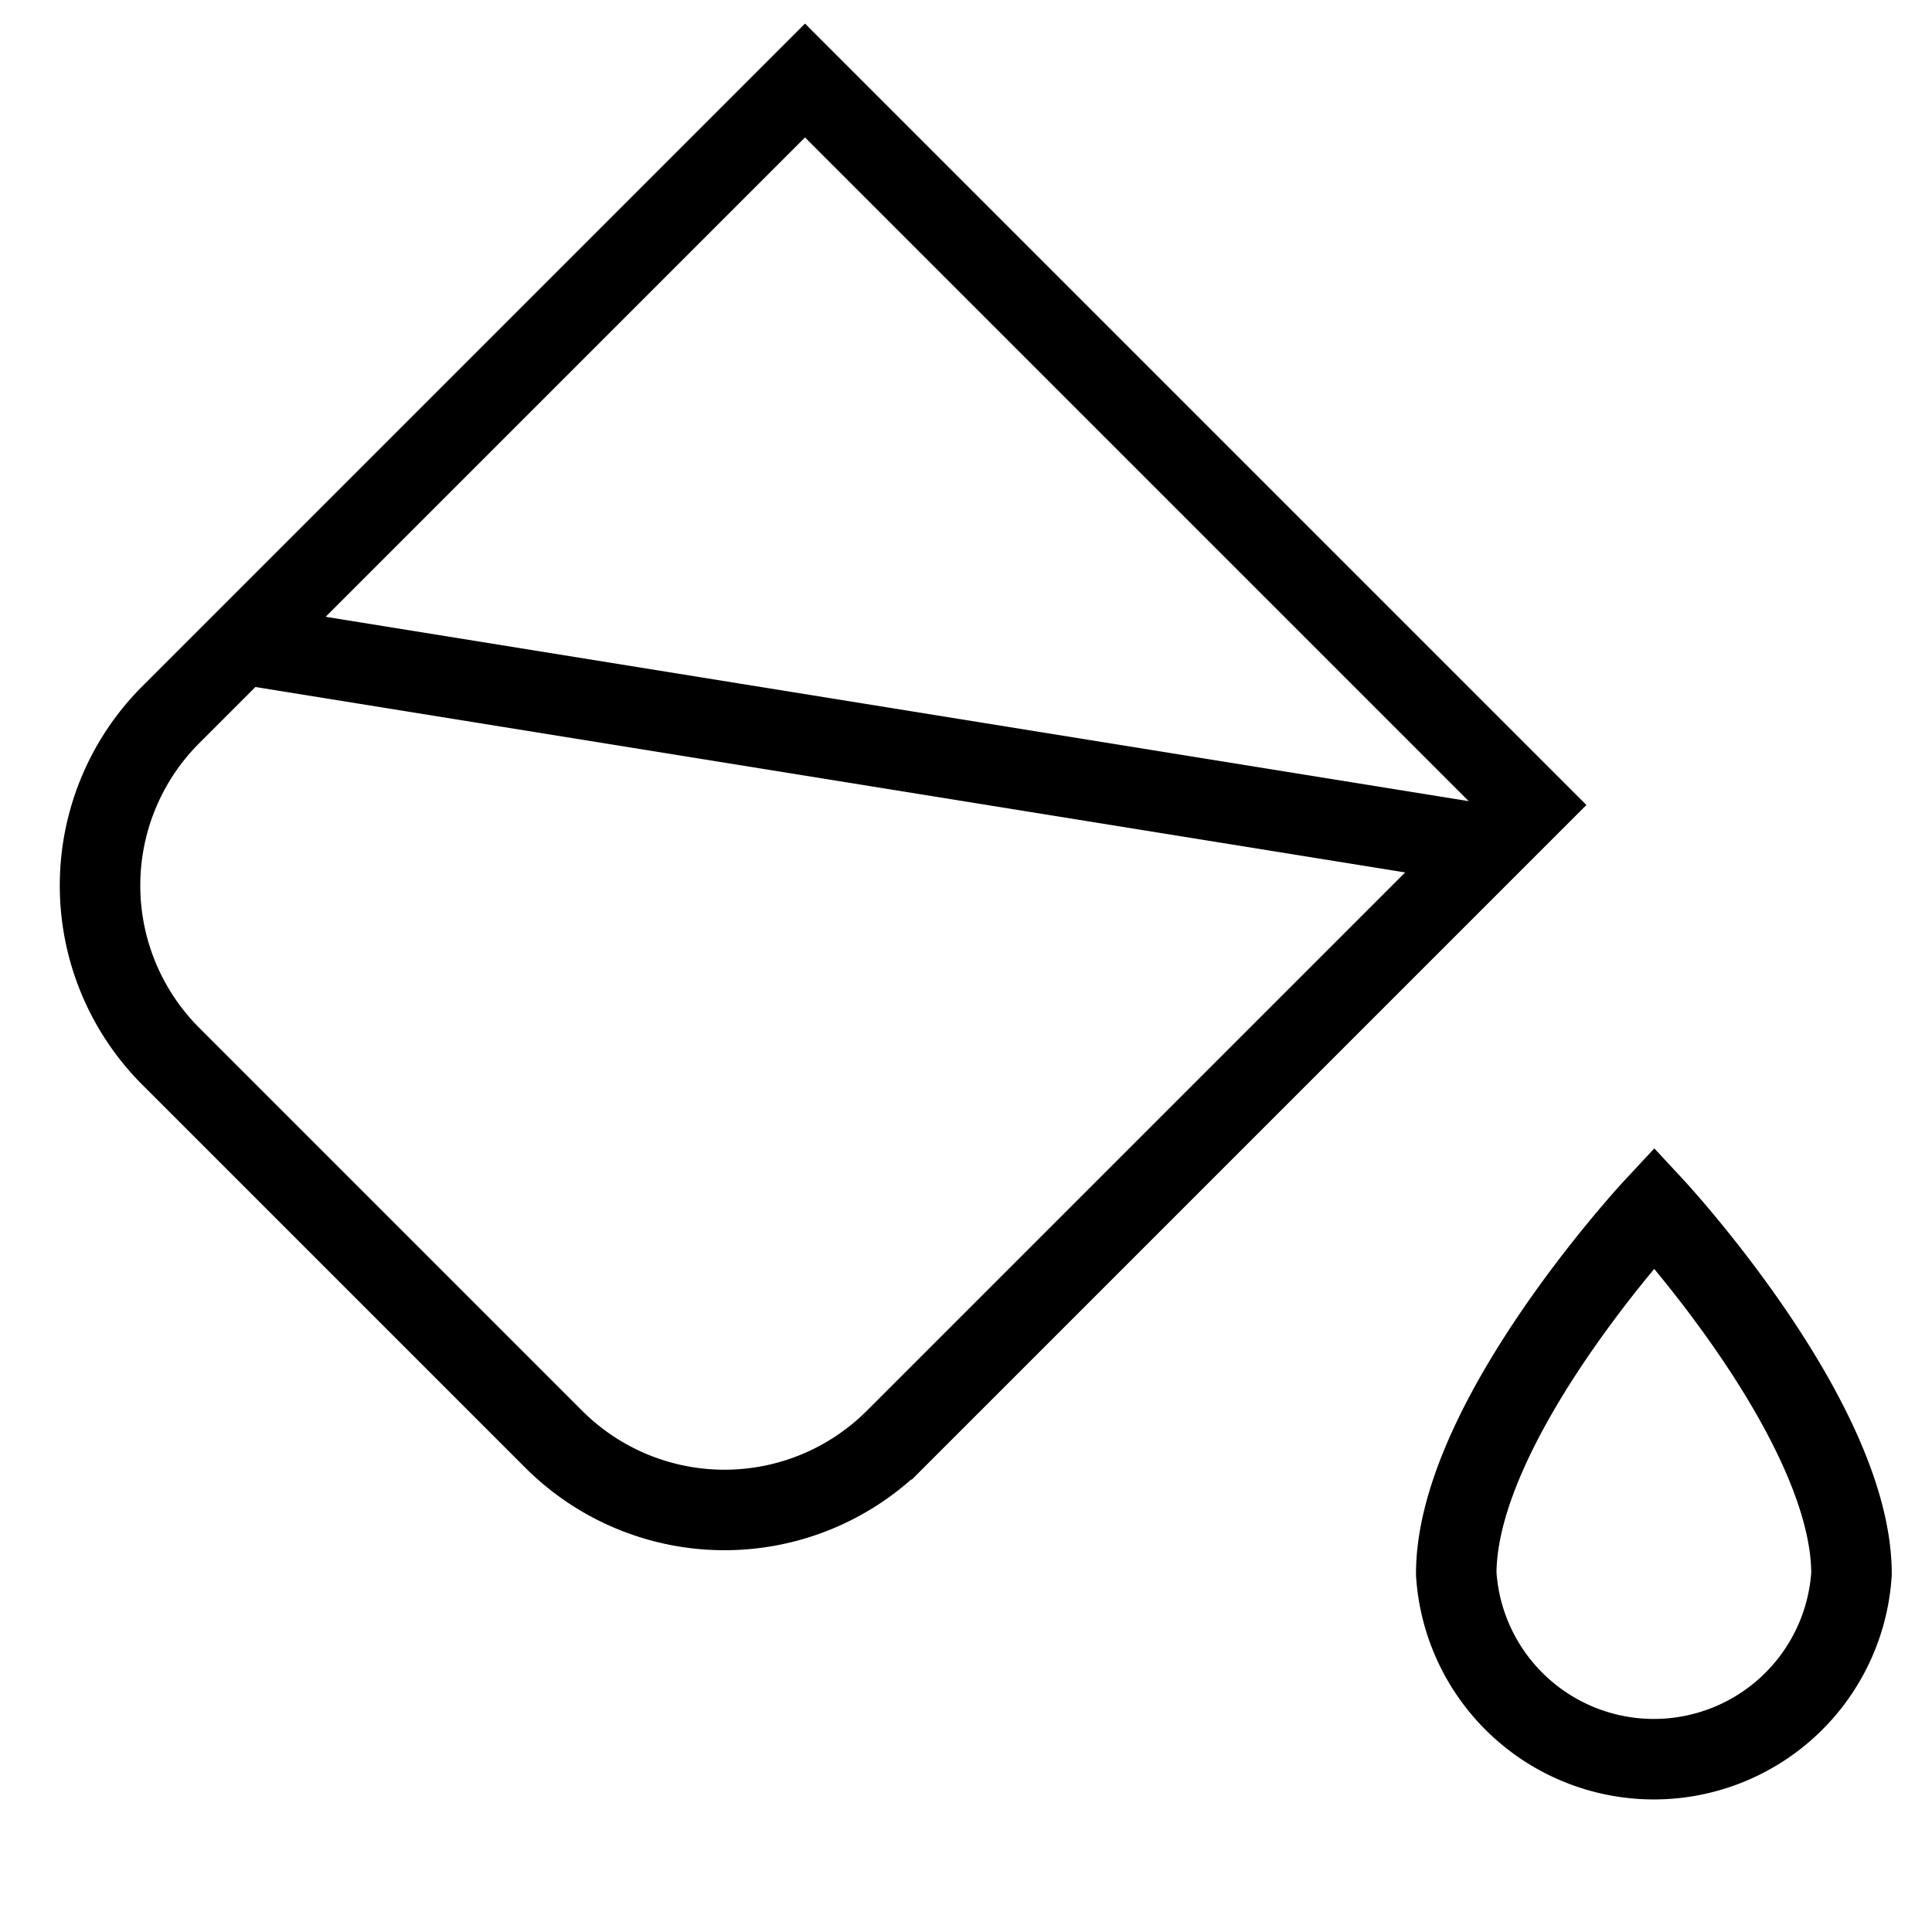 <svg xmlns="http://www.w3.org/2000/svg" viewBox="0 0 24 24"><path d="M2.12,8.88,10,1l9,9-7.88,7.88a3,3,0,0,1-4.24,0L2.12,13.12A3,3,0,0,1,2.12,8.88Z" fill="none" stroke="#000"/><path d="M18.09,19.55c0-1.91,2.46-4.55,2.46-4.55S23,17.64,23,19.55a2.46,2.46,0,0,1-4.91,0Z" fill="none" stroke="#000" stroke-miterlimit="10"/><line x1="3" y1="8" x2="18.5" y2="10.5" fill="none" stroke="#000" stroke-miterlimit="10"/></svg>